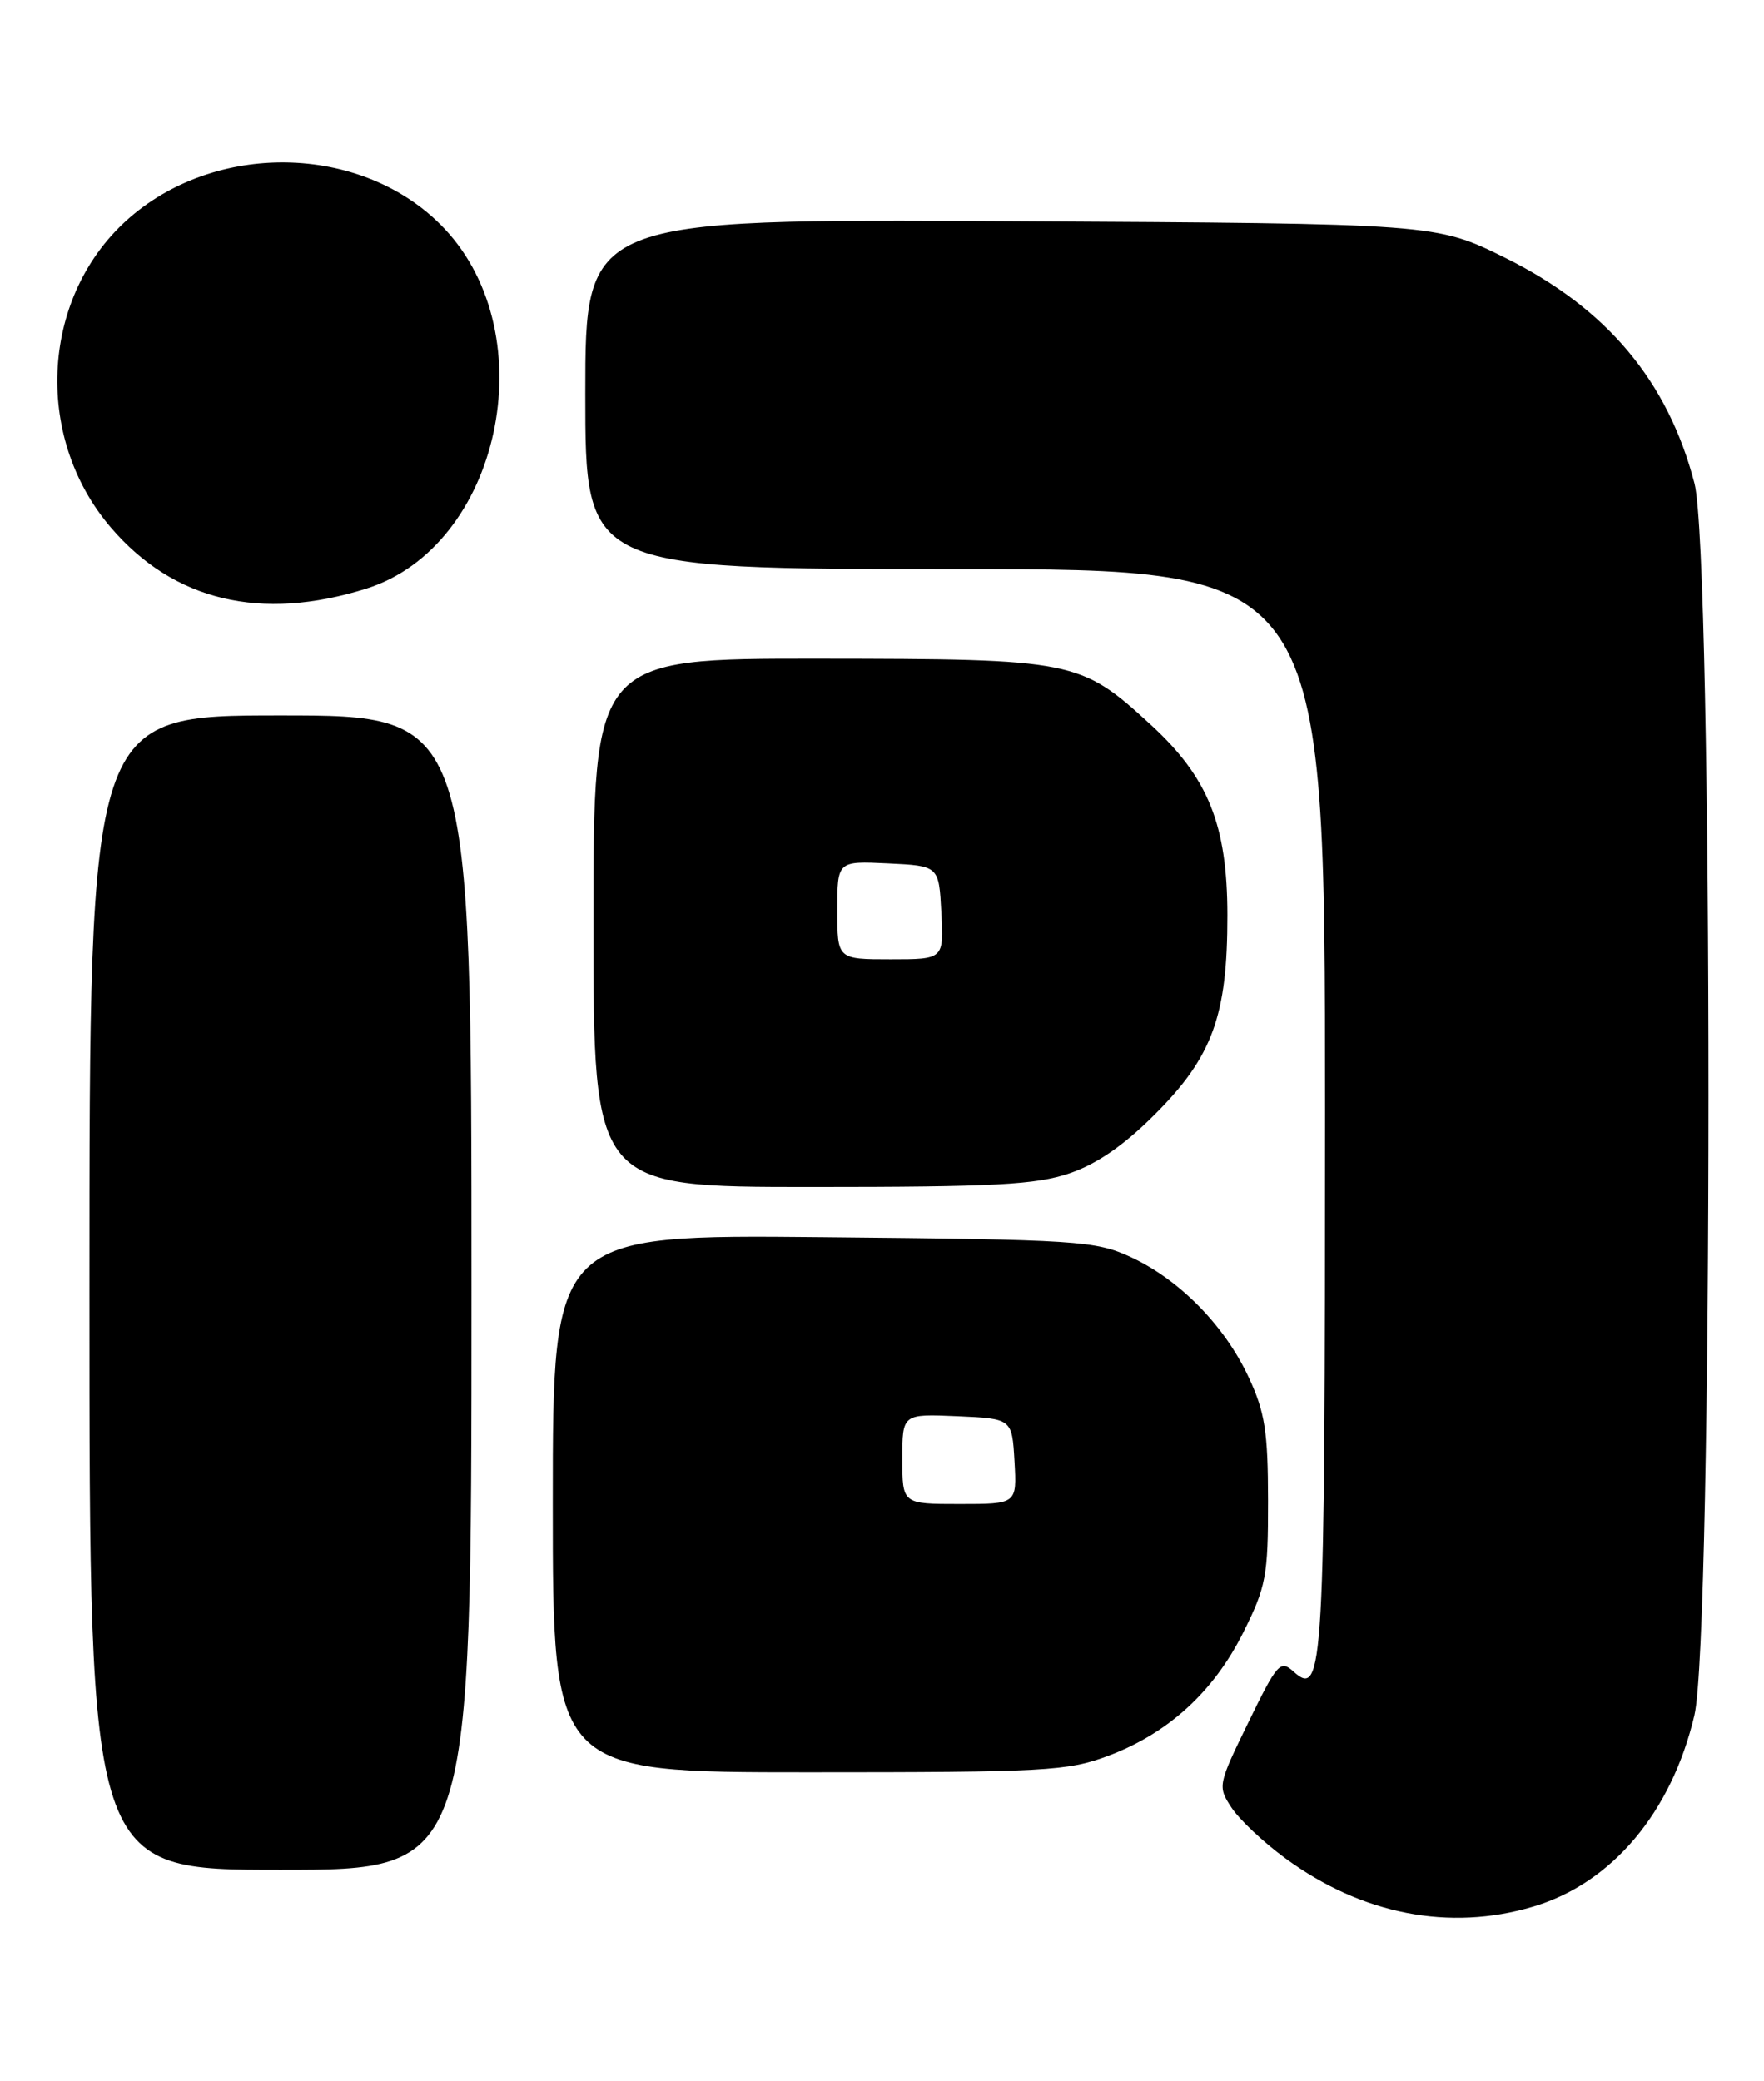 <?xml version="1.0" encoding="UTF-8" standalone="no"?>
<!DOCTYPE svg PUBLIC "-//W3C//DTD SVG 1.1//EN" "http://www.w3.org/Graphics/SVG/1.1/DTD/svg11.dtd" >
<svg xmlns="http://www.w3.org/2000/svg" xmlns:xlink="http://www.w3.org/1999/xlink" version="1.1" viewBox="0 0 217 256">
 <g >
 <path fill="currentColor"
d=" M 188.61 234.52 C 198.29 231.65 205.62 222.94 208.44 210.99 C 210.74 201.22 210.75 68.30 208.45 59.46 C 205.17 46.86 197.66 37.91 185.18 31.72 C 176.65 27.50 176.65 27.50 124.33 27.21 C 72.00 26.92 72.00 26.92 72.00 48.46 C 72.00 70.00 72.00 70.00 117.50 70.00 C 163.00 70.00 163.00 70.00 163.00 136.57 C 163.00 205.64 162.81 208.95 159.11 205.60 C 157.50 204.15 157.11 204.59 153.57 211.86 C 149.82 219.54 149.78 219.74 151.49 222.34 C 152.45 223.80 155.41 226.60 158.09 228.56 C 167.51 235.48 178.29 237.59 188.61 234.52 Z  M 58.00 159.00 C 58.00 88.00 58.00 88.00 34.50 88.00 C 11.00 88.00 11.00 88.00 11.00 159.00 C 11.00 230.00 11.00 230.00 34.50 230.00 C 58.00 230.00 58.00 230.00 58.00 159.00 Z  M 136.29 215.99 C 143.68 213.23 149.29 208.11 152.93 200.82 C 155.75 195.18 156.00 193.86 155.99 184.59 C 155.98 176.08 155.61 173.70 153.60 169.40 C 150.65 163.06 145.10 157.40 139.09 154.62 C 134.75 152.62 132.66 152.48 101.25 152.18 C 68.00 151.86 68.00 151.86 68.00 184.93 C 68.00 218.00 68.00 218.00 99.46 218.00 C 128.52 218.00 131.34 217.85 136.29 215.99 Z  M 131.57 144.32 C 134.93 143.18 138.28 140.87 142.07 137.07 C 149.16 129.99 151.00 124.92 150.99 112.57 C 150.98 101.47 148.64 95.65 141.59 89.17 C 132.88 81.18 132.23 81.05 100.75 81.02 C 73.00 81.00 73.00 81.00 73.00 113.50 C 73.00 146.00 73.00 146.00 99.82 146.00 C 122.29 146.00 127.44 145.73 131.57 144.32 Z  M 45.07 72.40 C 61.49 67.23 67.11 41.33 54.68 28.13 C 45.02 17.88 27.14 17.20 16.08 26.66 C 5.08 36.08 3.96 53.58 13.64 64.89 C 21.36 73.91 32.10 76.48 45.07 72.40 Z  M 111.00 179.45 C 111.00 173.91 111.00 173.91 117.75 174.20 C 124.50 174.50 124.50 174.50 124.80 179.75 C 125.10 185.00 125.10 185.00 118.05 185.00 C 111.00 185.00 111.00 185.00 111.00 179.45 Z  M 103.00 111.95 C 103.00 105.90 103.00 105.90 109.25 106.20 C 115.50 106.50 115.50 106.50 115.80 112.25 C 116.10 118.00 116.10 118.00 109.55 118.00 C 103.00 118.00 103.00 118.00 103.00 111.95 Z "/>
</g>
</svg>